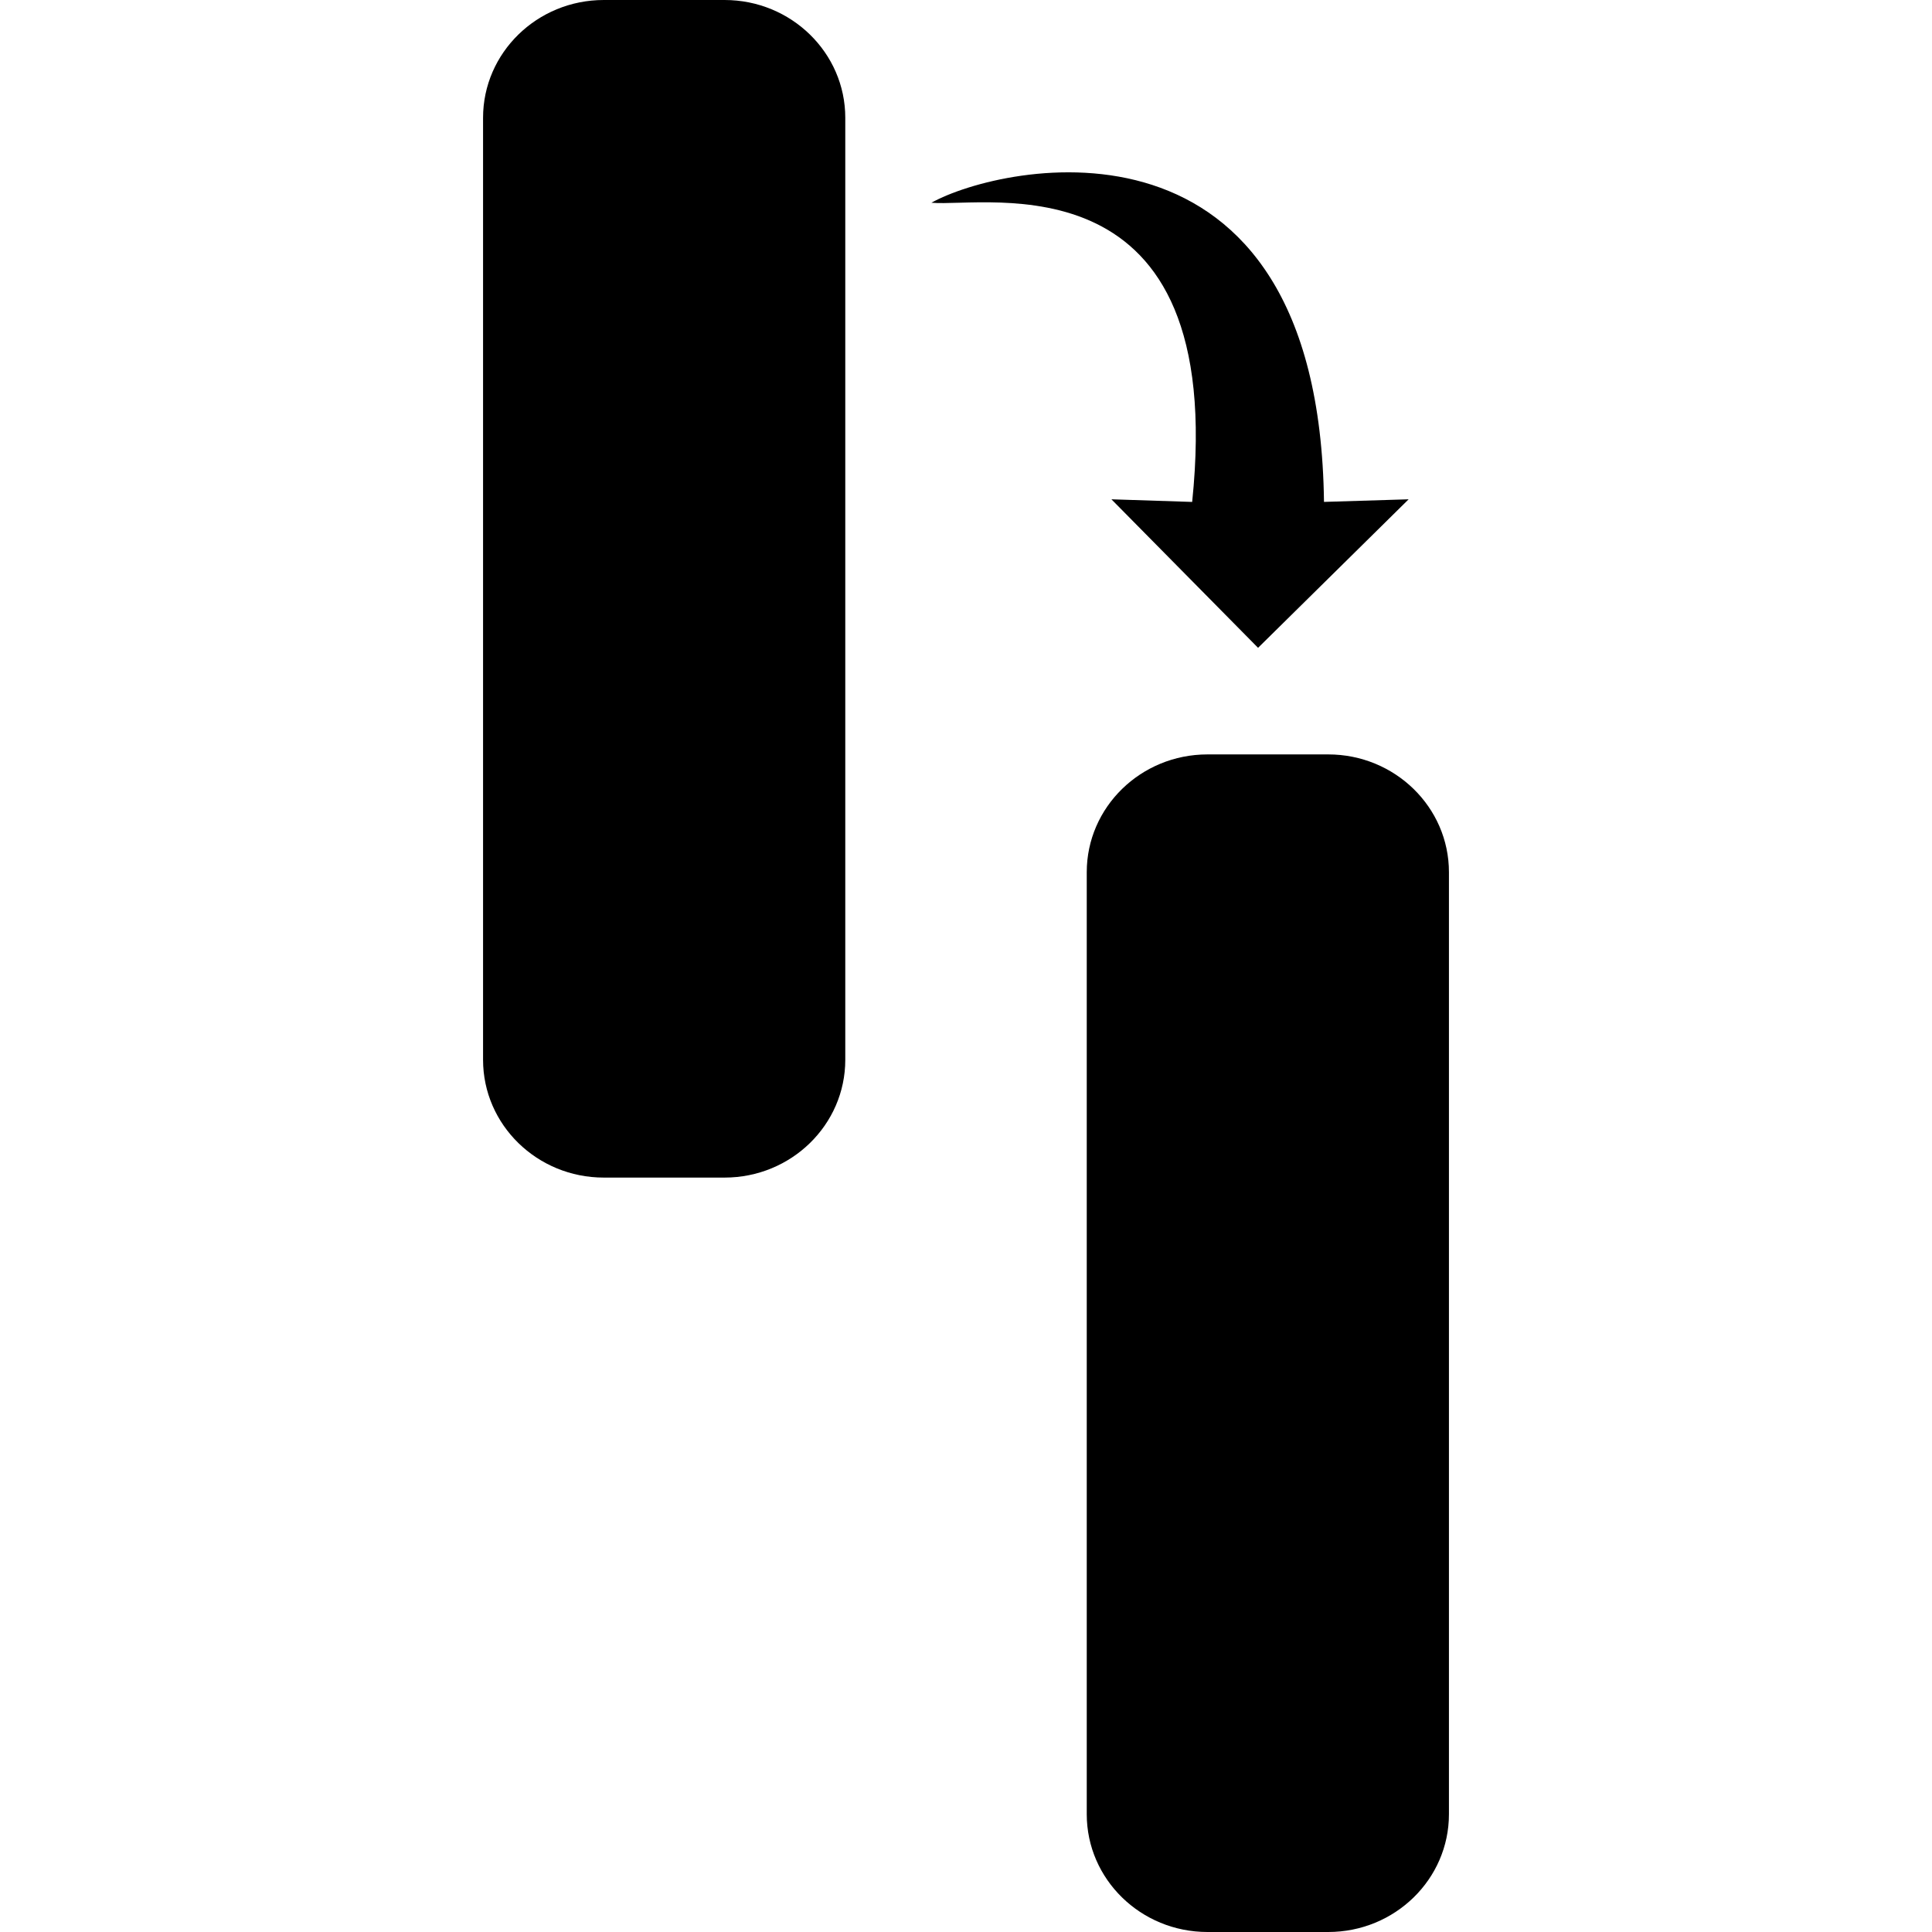 <?xml version="1.0" encoding="utf-8"?>
<!-- Generator: Adobe Illustrator 14.0.0, SVG Export Plug-In . SVG Version: 6.00 Build 43363)  -->
<!DOCTYPE svg PUBLIC "-//W3C//DTD SVG 1.1//EN" "http://www.w3.org/Graphics/SVG/1.1/DTD/svg11.dtd">
<svg version="1.1" id="Capa_1" xmlns="http://www.w3.org/2000/svg" xmlns:xlink="http://www.w3.org/1999/xlink" x="0px" y="0px"
	 width="64px" height="64px" viewBox="0 0 64 64" enable-background="new 0 0 64 64" xml:space="preserve">
<g id="copy_column">
	<path d="M36,28.893v31.205C36,62.252,37.79,64,39.999,64h4c2.208,0,3.999-1.748,3.999-3.902V28.893
		c0-2.154-1.791-3.902-3.999-3.902h-4C37.79,24.991,36,26.739,36,28.893z"/>
	<path d="M16.002,3.902v31.205c0,2.154,1.791,3.902,3.999,3.902h4.001c2.208,0,3.999-1.748,3.999-3.902V3.902
		C28.001,1.749,26.21,0,24.002,0h-4.001C17.792,0,16.002,1.749,16.002,3.902z"/>
	<path id="Undo_5_" d="M36.817,16.54l4.858,4.92l4.988-4.92l-2.804,0.086C43.688,3.139,33.188,5.415,30.854,6.716
		c1.832,0.162,9.833-1.627,8.638,9.911L36.817,16.54L36.817,16.54z"/>
</g>
</svg>
